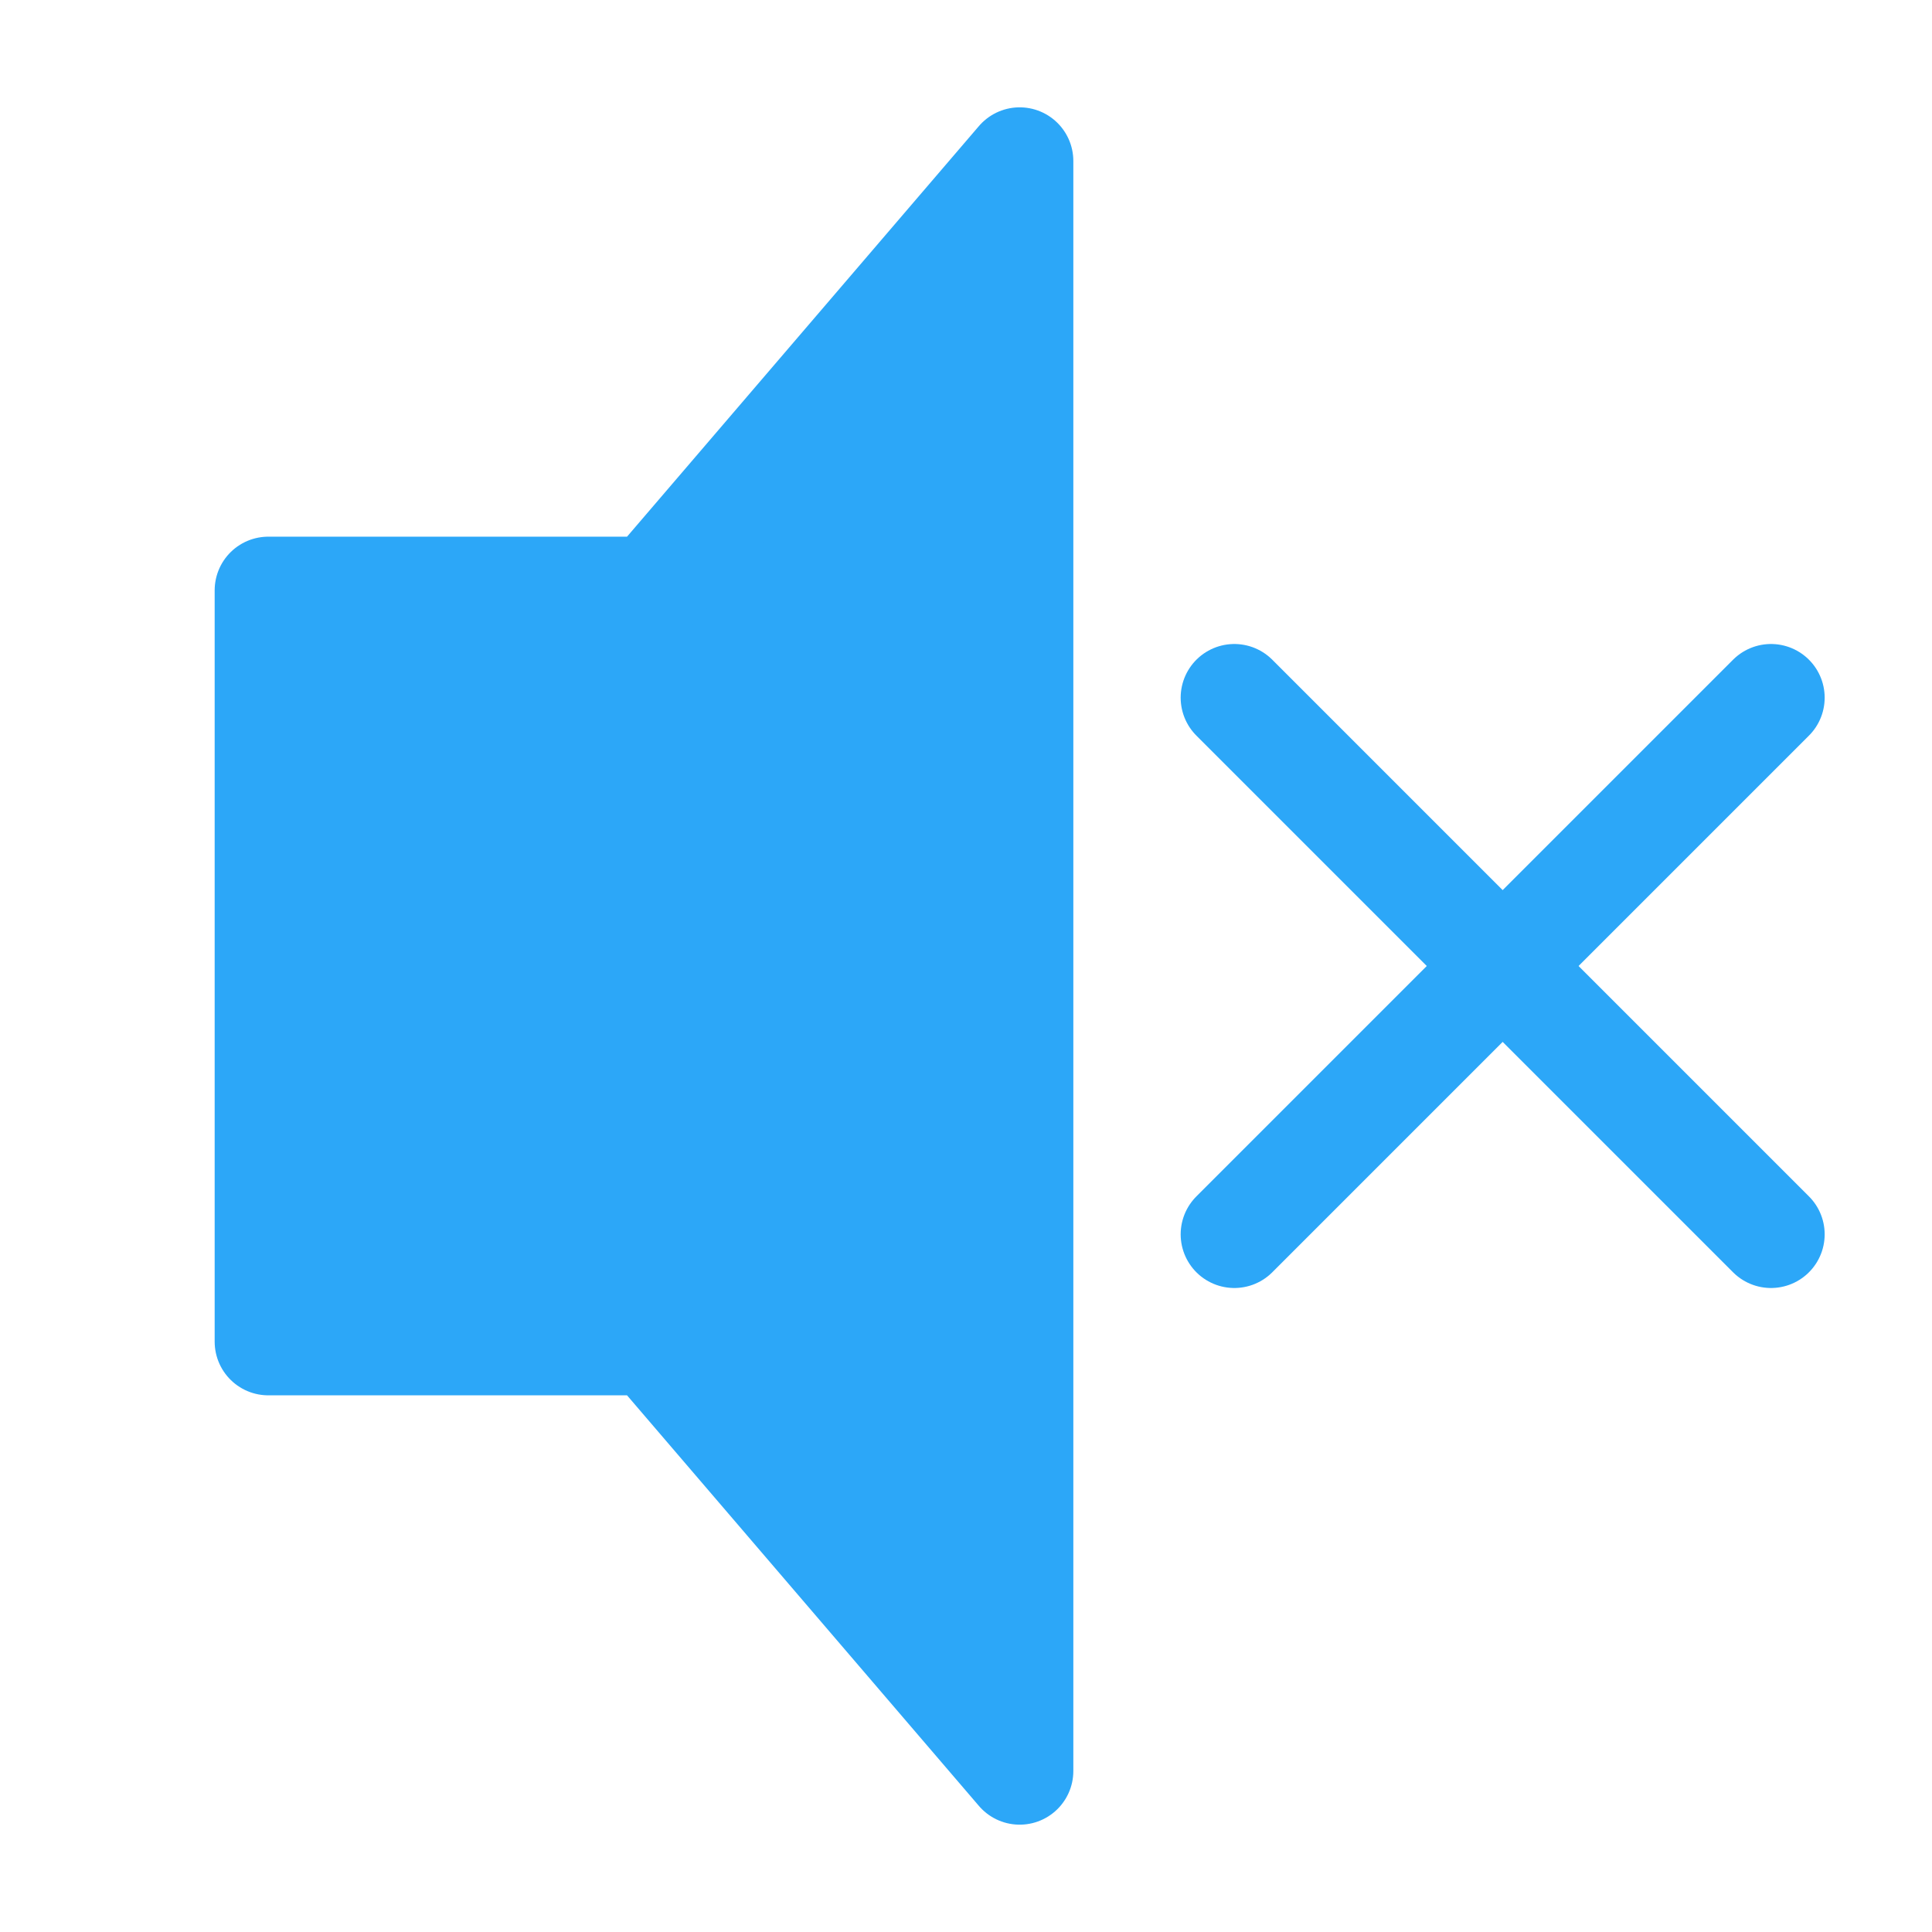 <?xml version="1.0" encoding="UTF-8"?>
<svg width="18px" height="18px" viewBox="0 0 18 18" version="1.1" xmlns="http://www.w3.org/2000/svg" xmlns:xlink="http://www.w3.org/1999/xlink">
    <!-- Generator: Sketch 47 (45396) - http://www.bohemiancoding.com/sketch -->
    <title>audio-volume-muted-blocked-panel-press</title>
    <desc>Created with Sketch.</desc>
    <defs></defs>
    <g id="Page-1" stroke="none" stroke-width="1" fill="none" fill-rule="evenodd" stroke-linecap="round" stroke-linejoin="round">
        <g id="audio-volume-muted-blocked-panel-press" stroke="#2CA7F8">
            <polygon id="Stroke-208" fill="#2CA7F8" points="2.5 5.5 2.5 12.5 6.072 12.5 9.5 16.5 9.5 1.5 6.072 5.5"></polygon>
            <path d="M11.5,6.5 L16.5,11.5" id="Stroke-204"></path>
            <path d="M11.5,6.5 L16.5,11.5" id="Stroke-204" transform="translate(14, 9) scale(-1, 1) translate(-14, -9) "></path>
        </g>
    </g>
</svg>